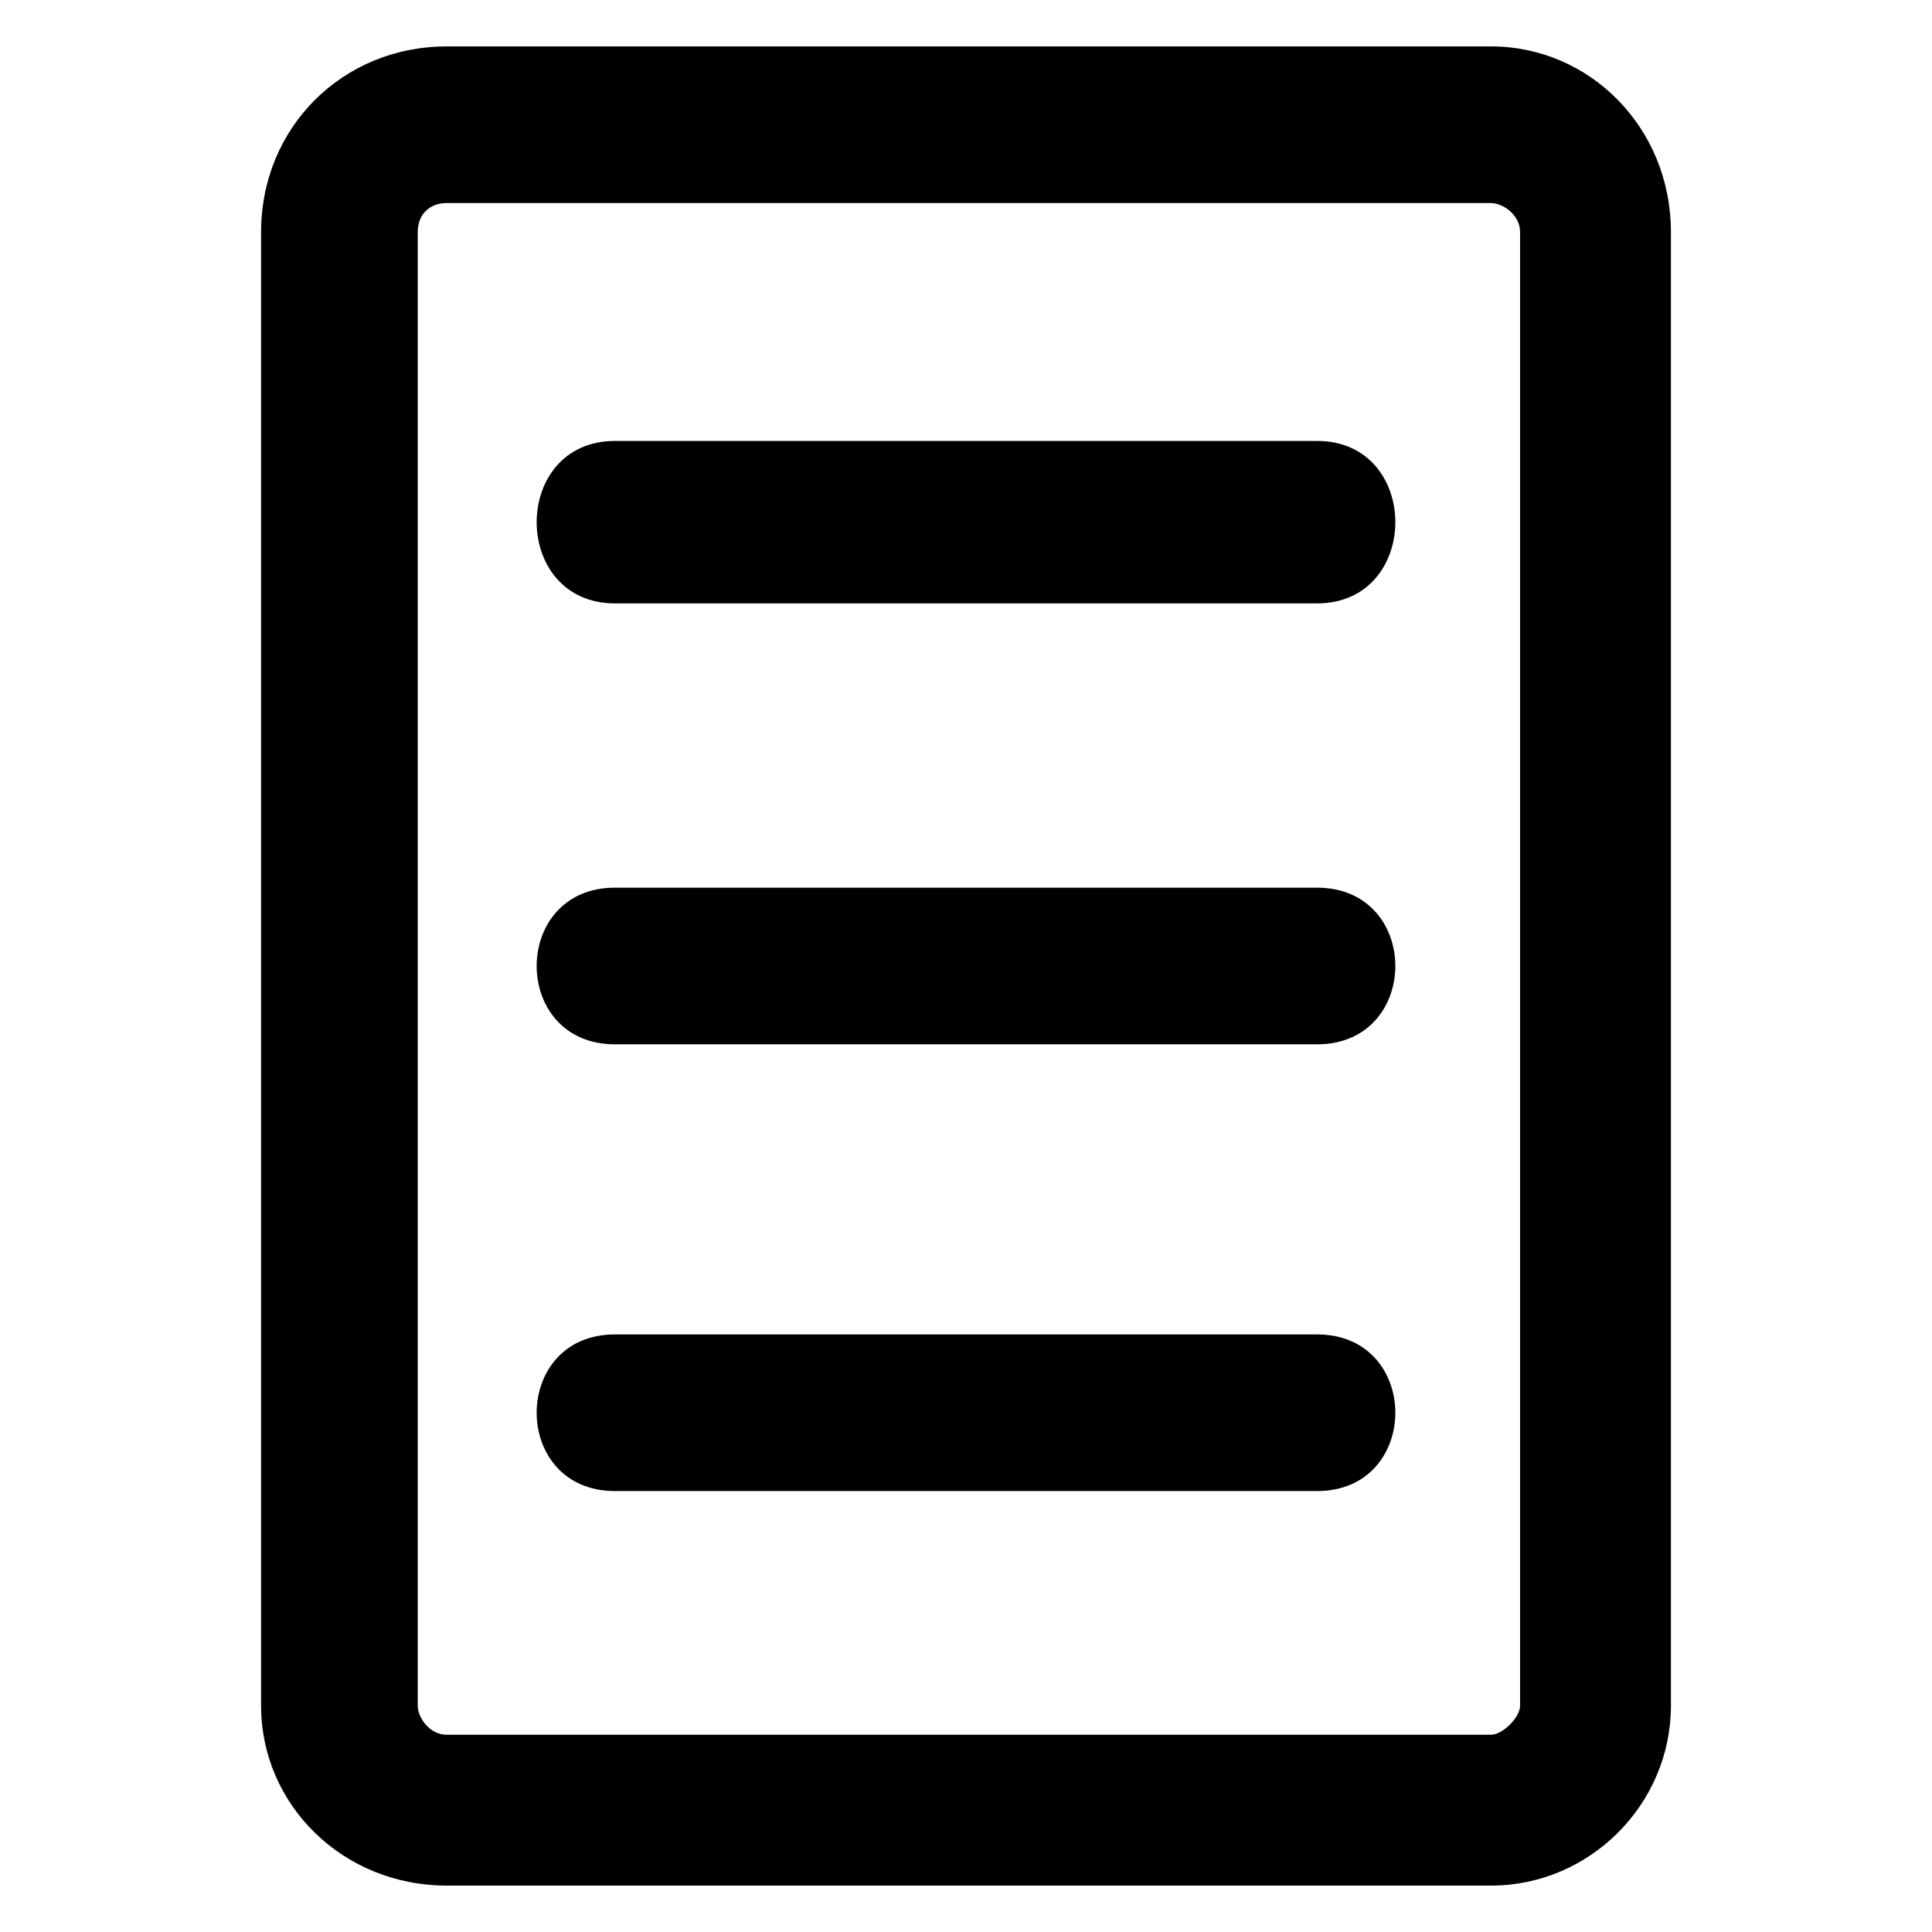 <svg height='100px' width='100px'  fill="#000000" xmlns="http://www.w3.org/2000/svg" xmlns:xlink="http://www.w3.org/1999/xlink" xml:space="preserve" version="1.1" style="shape-rendering:geometricPrecision;text-rendering:geometricPrecision;image-rendering:optimizeQuality;" viewBox="0 0 333 333" x="0px" y="0px" fill-rule="evenodd" clip-rule="evenodd"><defs><style type="text/css">
   
    .fil0 {fill:#000000}
   
  </style></defs><g><path class="fil0" d="M77 8l180 0c17,0 31,14 31,32l0 254c0,17 -14,31 -31,31l-180 0c-18,0 -32,-14 -32,-31l0 -254c0,-18 14,-32 32,-32zm29 68l121 0c18,0 18,28 0,28l-121 0c-18,0 -18,-28 0,-28zm0 154l121 0c18,0 18,27 0,27l-121 0c-18,0 -18,-27 0,-27zm0 -77l121 0c18,0 18,27 0,27l-121 0c-18,0 -18,-27 0,-27zm-29 -118l180 0c2,0 5,2 5,5l0 254c0,2 -3,5 -5,5l-180 0c-3,0 -5,-3 -5,-5l0 -254c0,-3 2,-5 5,-5z"></path></g></svg>